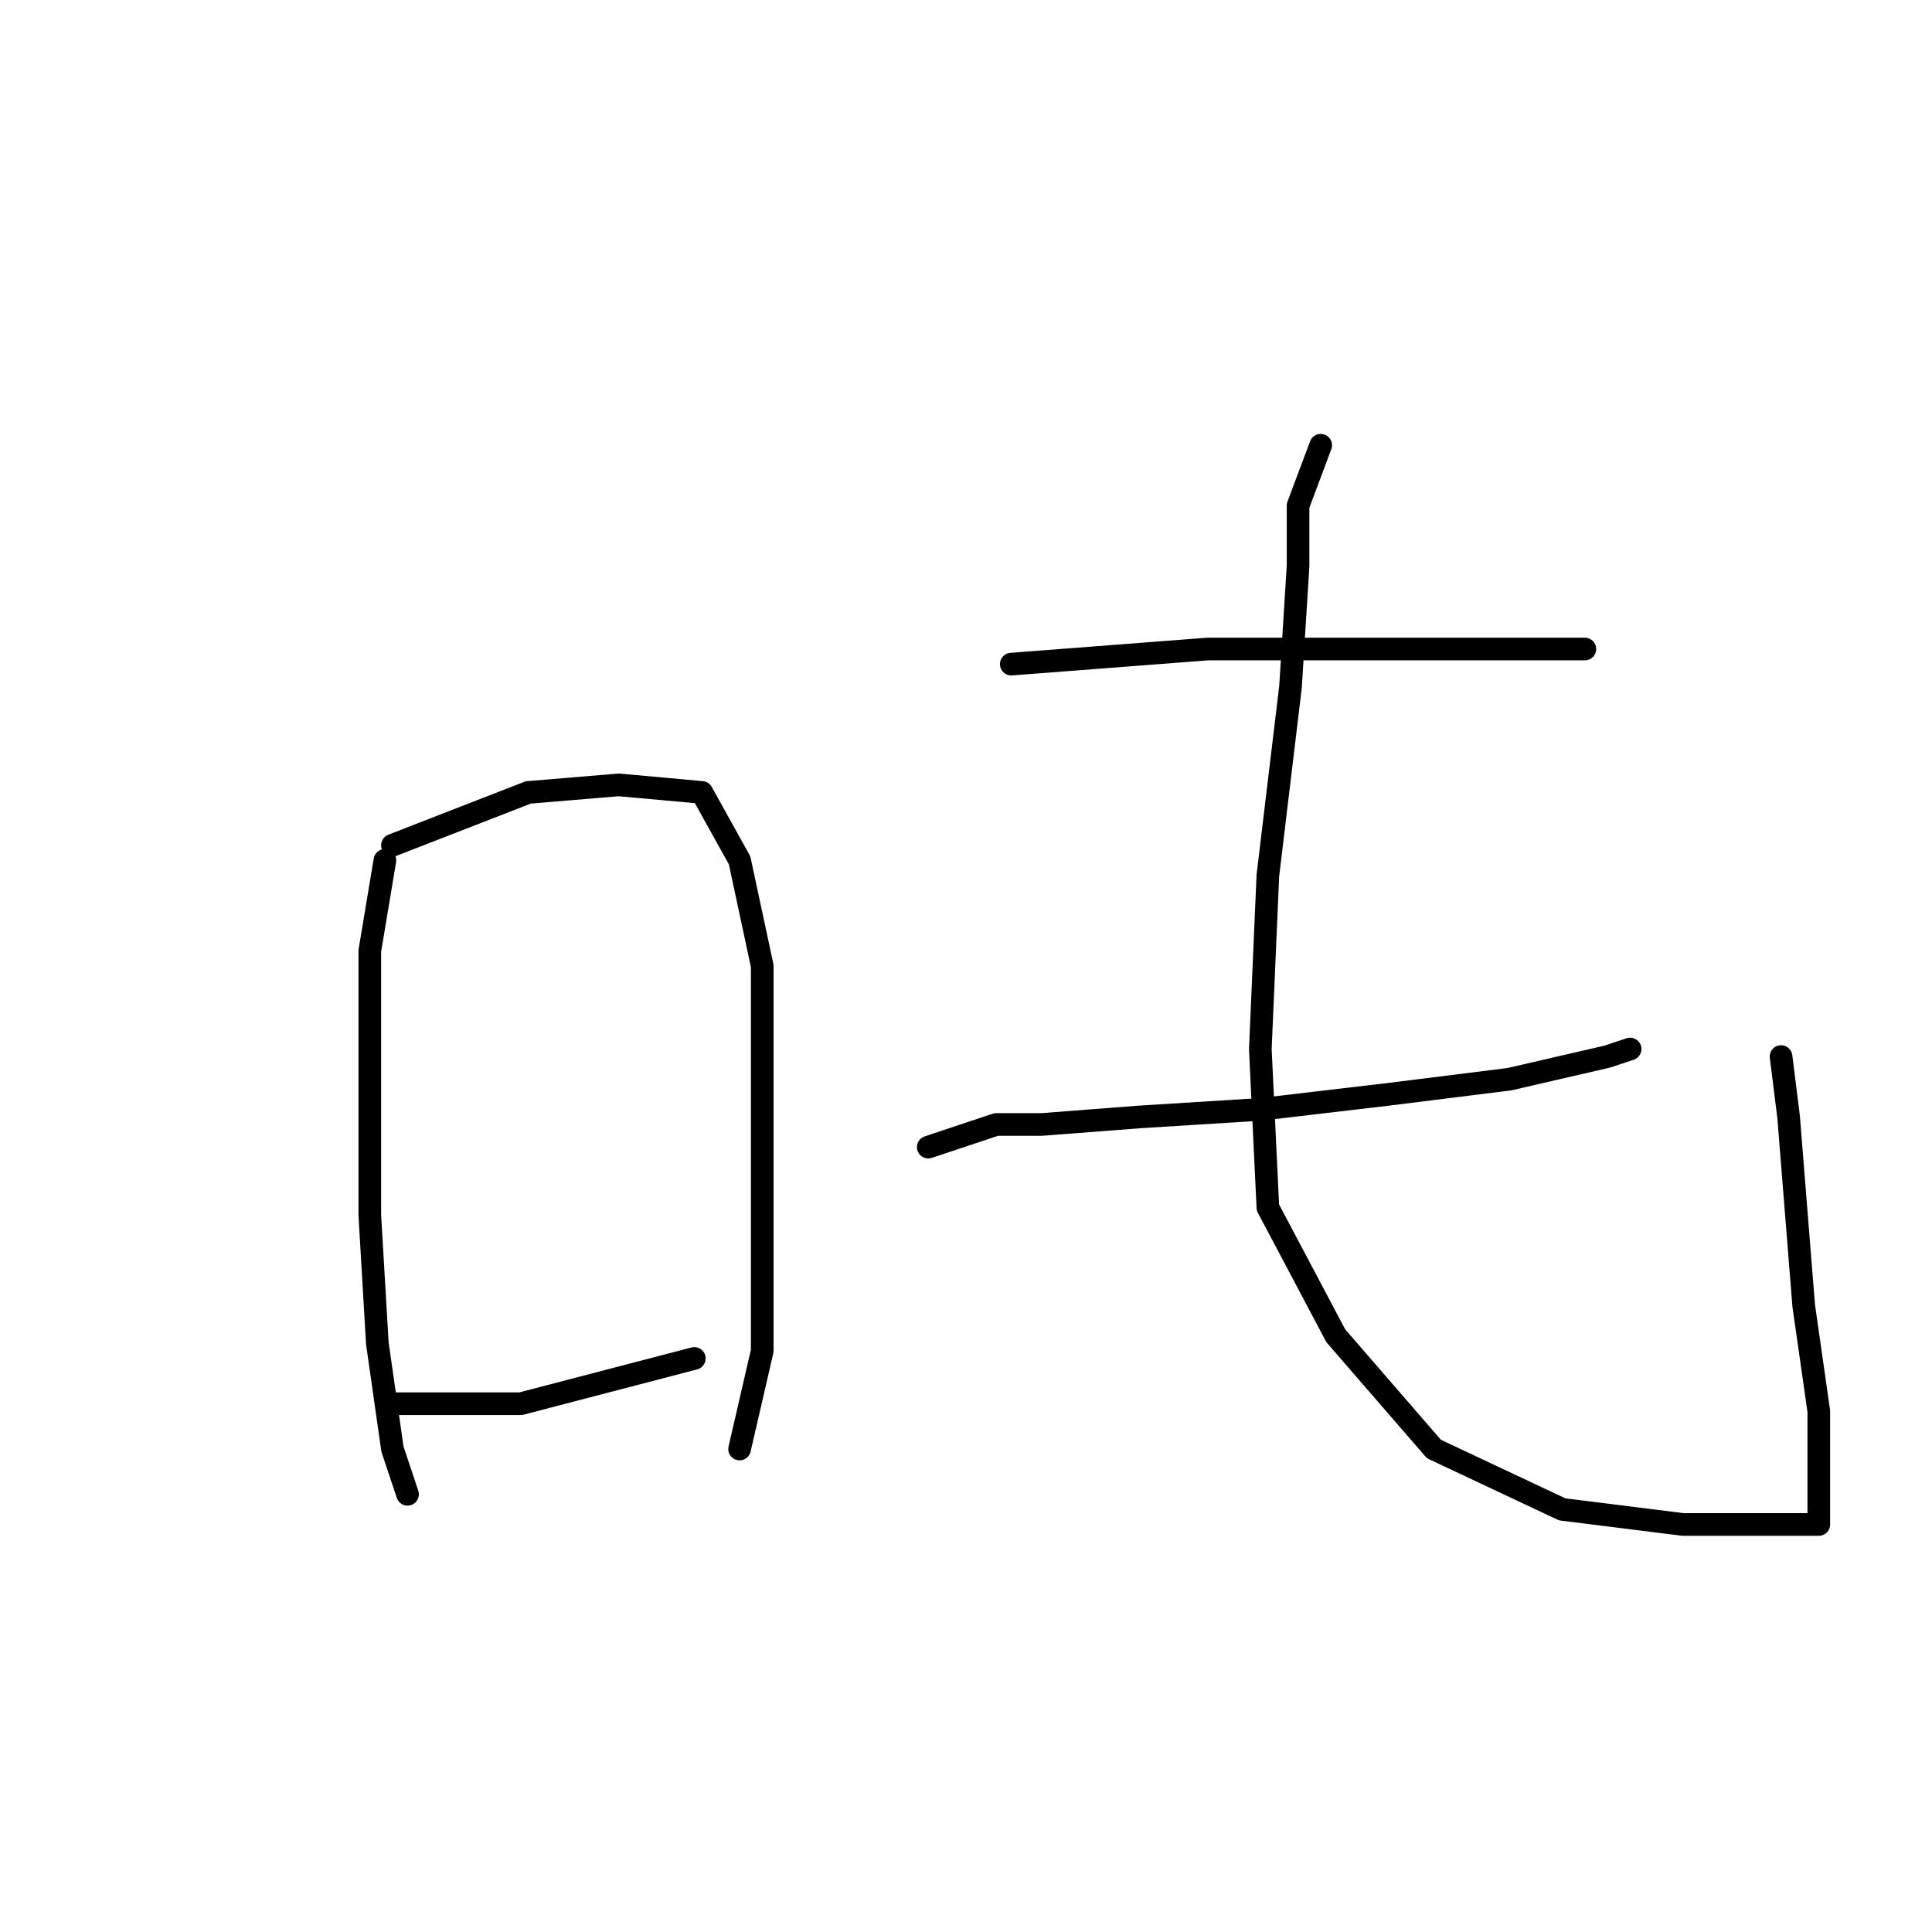 <?xml version="1.0" standalone="no"?>
    <svg width="256" height="256" xmlns="http://www.w3.org/2000/svg" version="1.1">
    <polyline stroke="black" stroke-width="3" stroke-linecap="round" fill="transparent" stroke-linejoin="round" points="51 114 49 126 49 143 49 161 50 178 52 192 54 198 54 198 " />
        <polyline stroke="black" stroke-width="3" stroke-linecap="round" fill="transparent" stroke-linejoin="round" points="52 112 70 105 82 104 93 105 98 114 101 128 101 144 101 162 101 179 98 192 98 192 " />
        <polyline stroke="black" stroke-width="3" stroke-linecap="round" fill="transparent" stroke-linejoin="round" points="52 186 56 186 69 186 92 180 92 180 " />
        <polyline stroke="black" stroke-width="3" stroke-linecap="round" fill="transparent" stroke-linejoin="round" points="134 88 160 86 178 86 195 86 210 86 210 86 " />
        <polyline stroke="black" stroke-width="3" stroke-linecap="round" fill="transparent" stroke-linejoin="round" points="123 152 132 149 138 149 151 148 167 147 184 145 200 143 213 140 216 139 216 139 " />
        <polyline stroke="black" stroke-width="3" stroke-linecap="round" fill="transparent" stroke-linejoin="round" points="175 59 172 67 172 75 171 91 168 116 167 139 168 160 177 177 190 192 207 200 223 202 236 202 241 202 241 196 241 187 239 173 237 148 236 140 236 140 " />
        </svg>